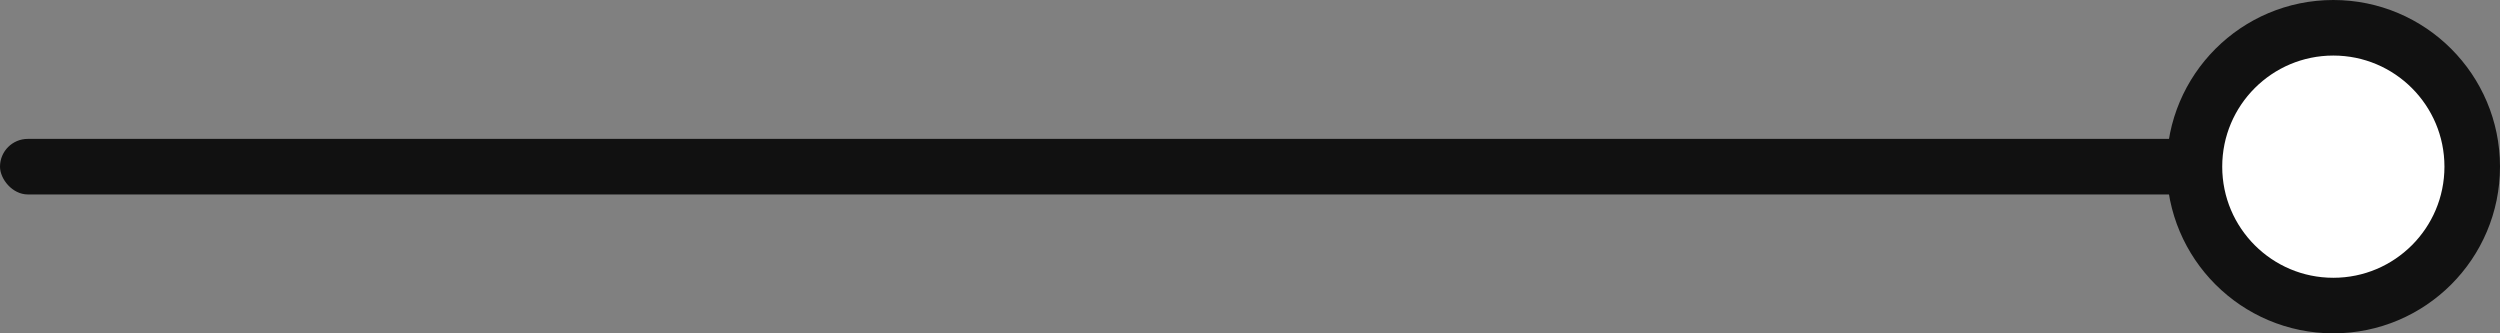 <?xml version="1.0" encoding="UTF-8"?>
<svg width="90px" height="12px" viewBox="0 0 90 12" version="1.1" xmlns="http://www.w3.org/2000/svg" xmlns:xlink="http://www.w3.org/1999/xlink">
    <rect x="0" y="0" width="90" height="12" fill="#808080" stroke="none"/>
    <!-- Generator: Sketch 52.2 (67145) - http://www.bohemiancoding.com/sketch -->
    <title>icon-lines-with-rounds</title>
    <desc>Created with Sketch.</desc>
    <g id="corporate-website-EN" stroke="none" stroke-width="1" fill="none" fill-rule="evenodd">
        <g id="Page-Copy-4" transform="translate(-441, -1068)" fill-rule="nonzero">
            <g id="icon-lines-with-rounds" transform="translate(441, 1068)">
                <rect id="Rectangle" fill="#111111" x="0" y="5" width="84" height="2" rx="1"></rect>
                <circle id="Oval" stroke="#111111" stroke-width="2" fill="#FFFFFF" cx="84" cy="6" r="5"></circle>
            </g>
        </g>
    </g>
</svg>